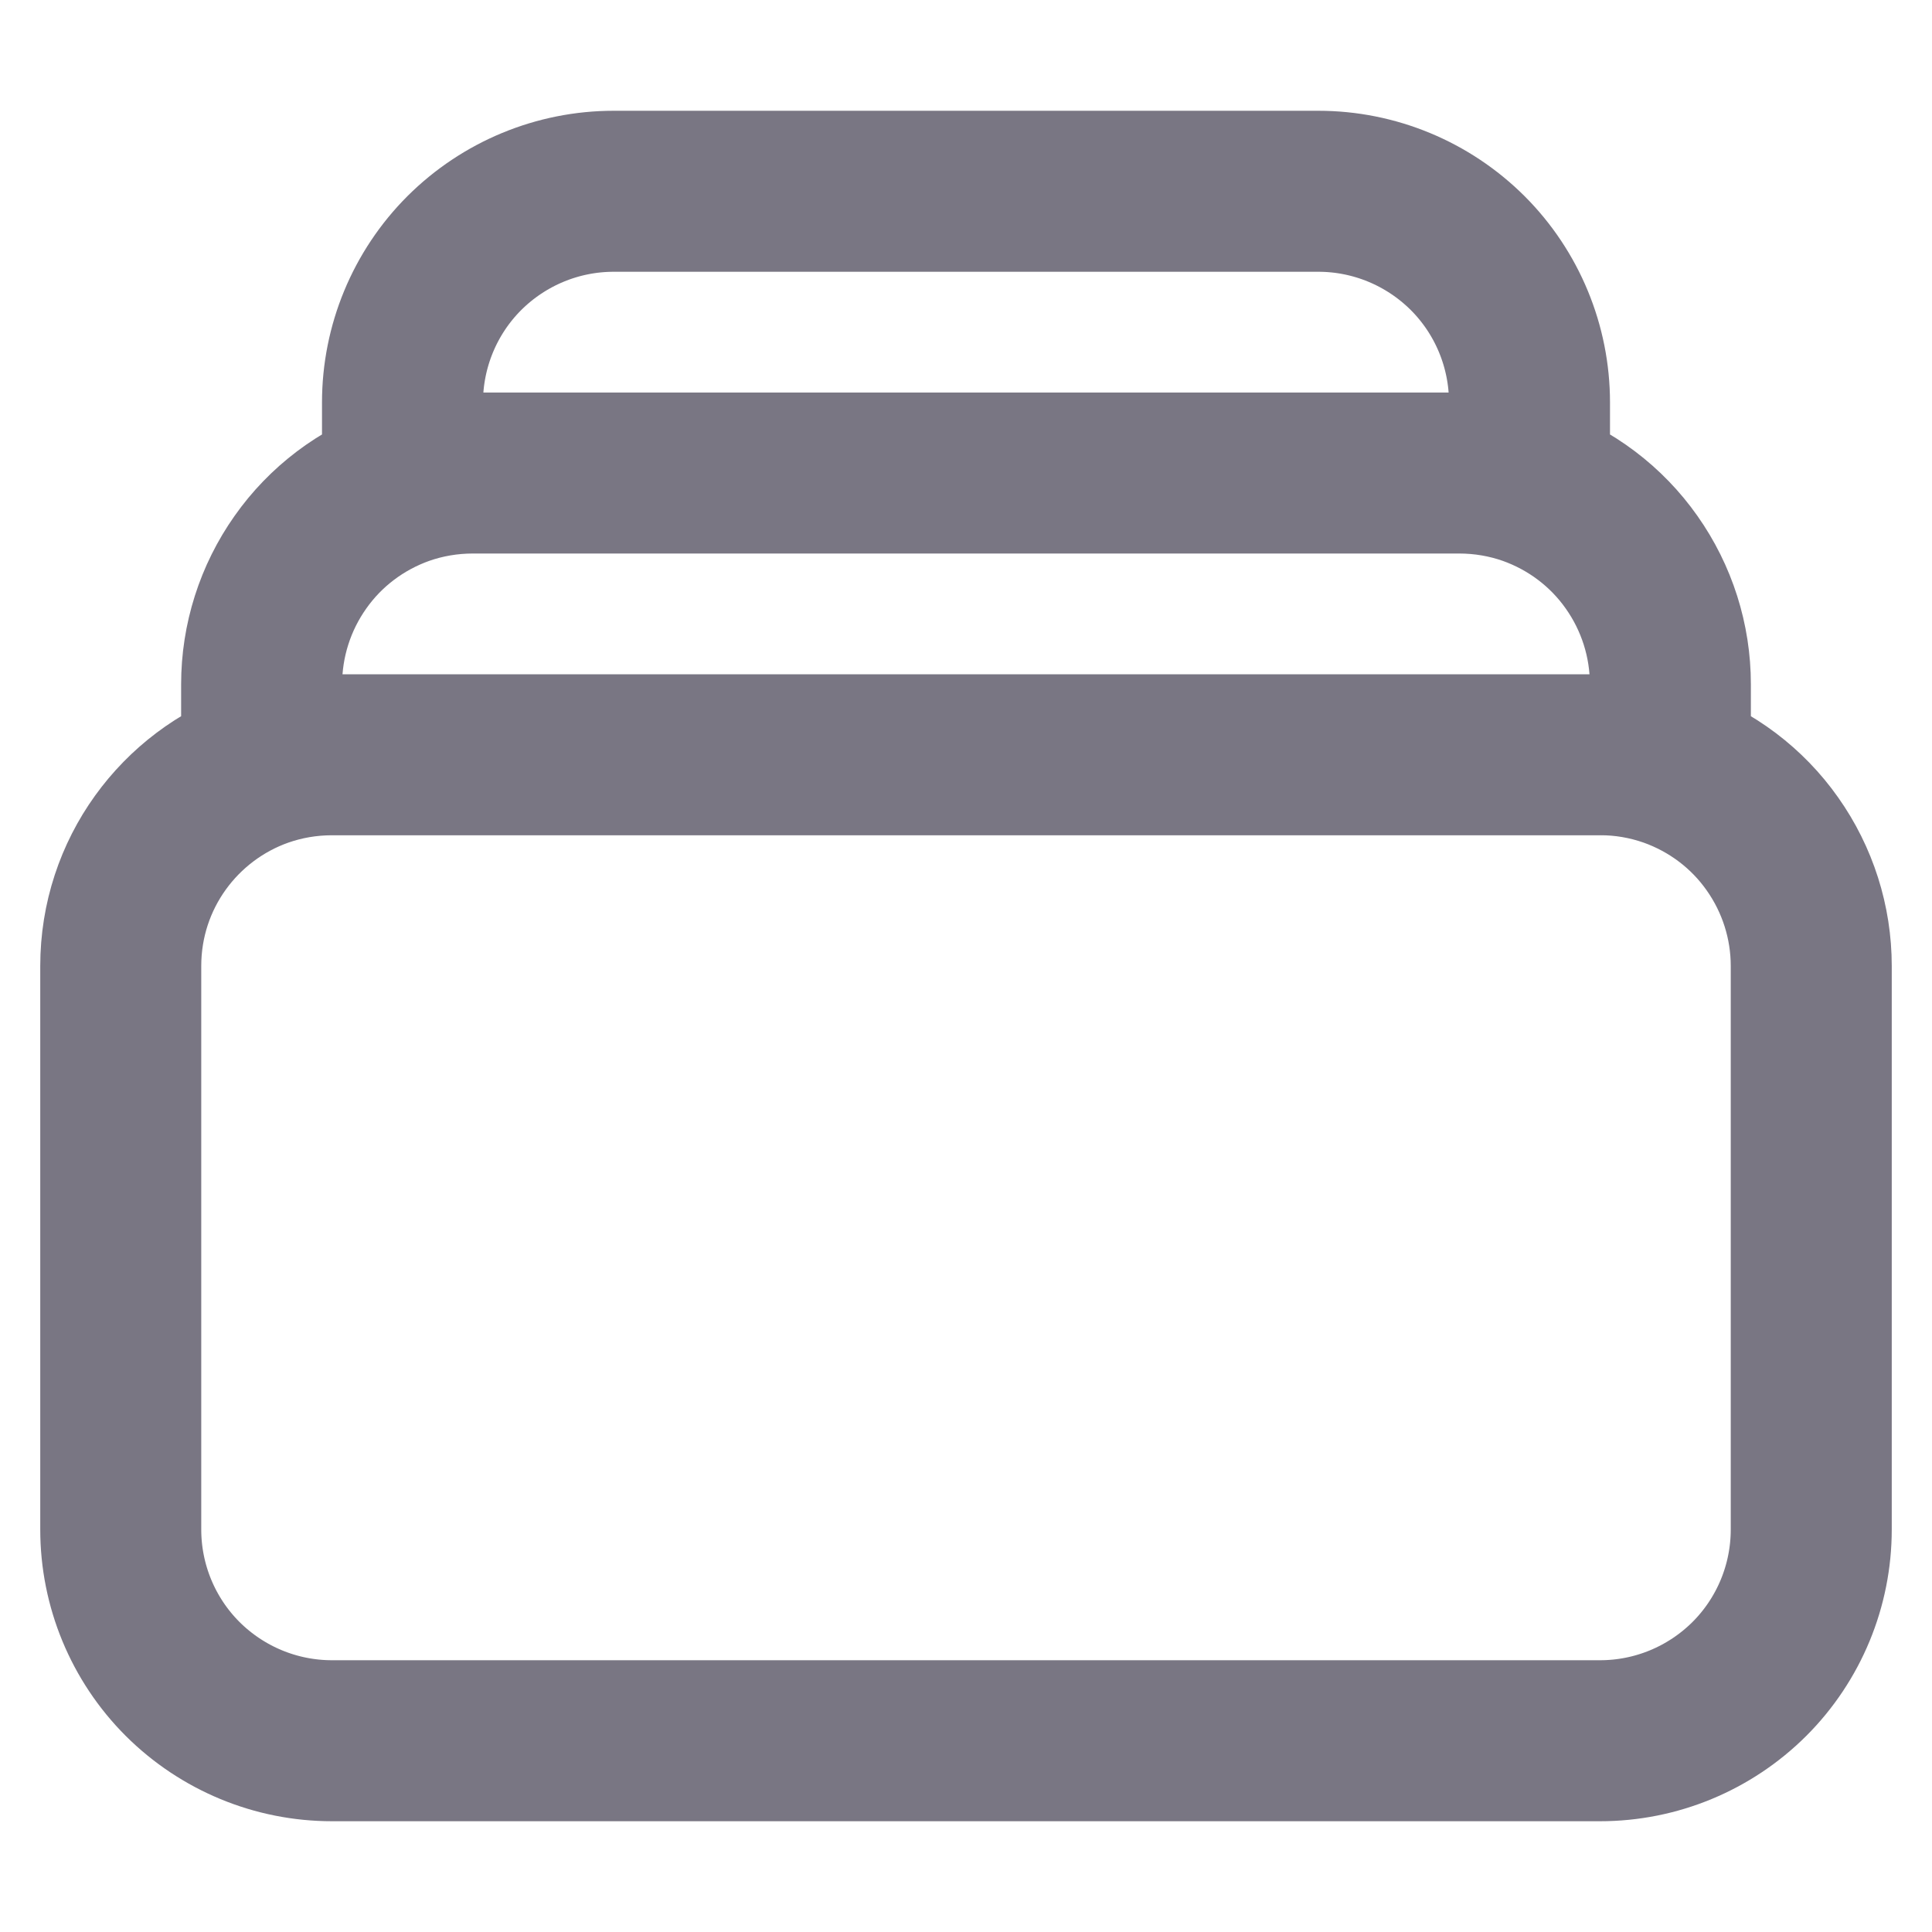 <svg width="12" height="12" viewBox="0 0 12 12" fill="none" xmlns="http://www.w3.org/2000/svg">
<path d="M2.5 3.012V2.5C2.5 2.152 2.638 1.818 2.884 1.572C3.131 1.326 3.464 1.188 3.812 1.188H8.188C8.536 1.188 8.869 1.326 9.116 1.572C9.362 1.818 9.5 2.152 9.5 2.5V3.012M2.5 3.012C2.637 2.964 2.784 2.938 2.938 2.938H9.062C9.216 2.938 9.363 2.964 9.5 3.012M2.5 3.012C2.244 3.103 2.022 3.27 1.866 3.492C1.709 3.714 1.625 3.979 1.625 4.25V4.762M9.5 3.012C9.756 3.103 9.978 3.27 10.134 3.492C10.291 3.714 10.375 3.979 10.375 4.25V4.762M1.625 4.762C1.762 4.714 1.909 4.688 2.062 4.688H9.938C10.086 4.687 10.235 4.713 10.375 4.762M1.625 4.762C1.115 4.942 0.75 5.428 0.75 6V9.5C0.75 9.848 0.888 10.182 1.134 10.428C1.381 10.674 1.714 10.812 2.062 10.812H9.938C10.286 10.812 10.619 10.674 10.866 10.428C11.112 10.182 11.25 9.848 11.25 9.5V6C11.25 5.729 11.166 5.464 11.009 5.242C10.853 5.02 10.631 4.853 10.375 4.762" stroke="#797683" stroke-linecap="round" stroke-linejoin="round"/>
</svg>

